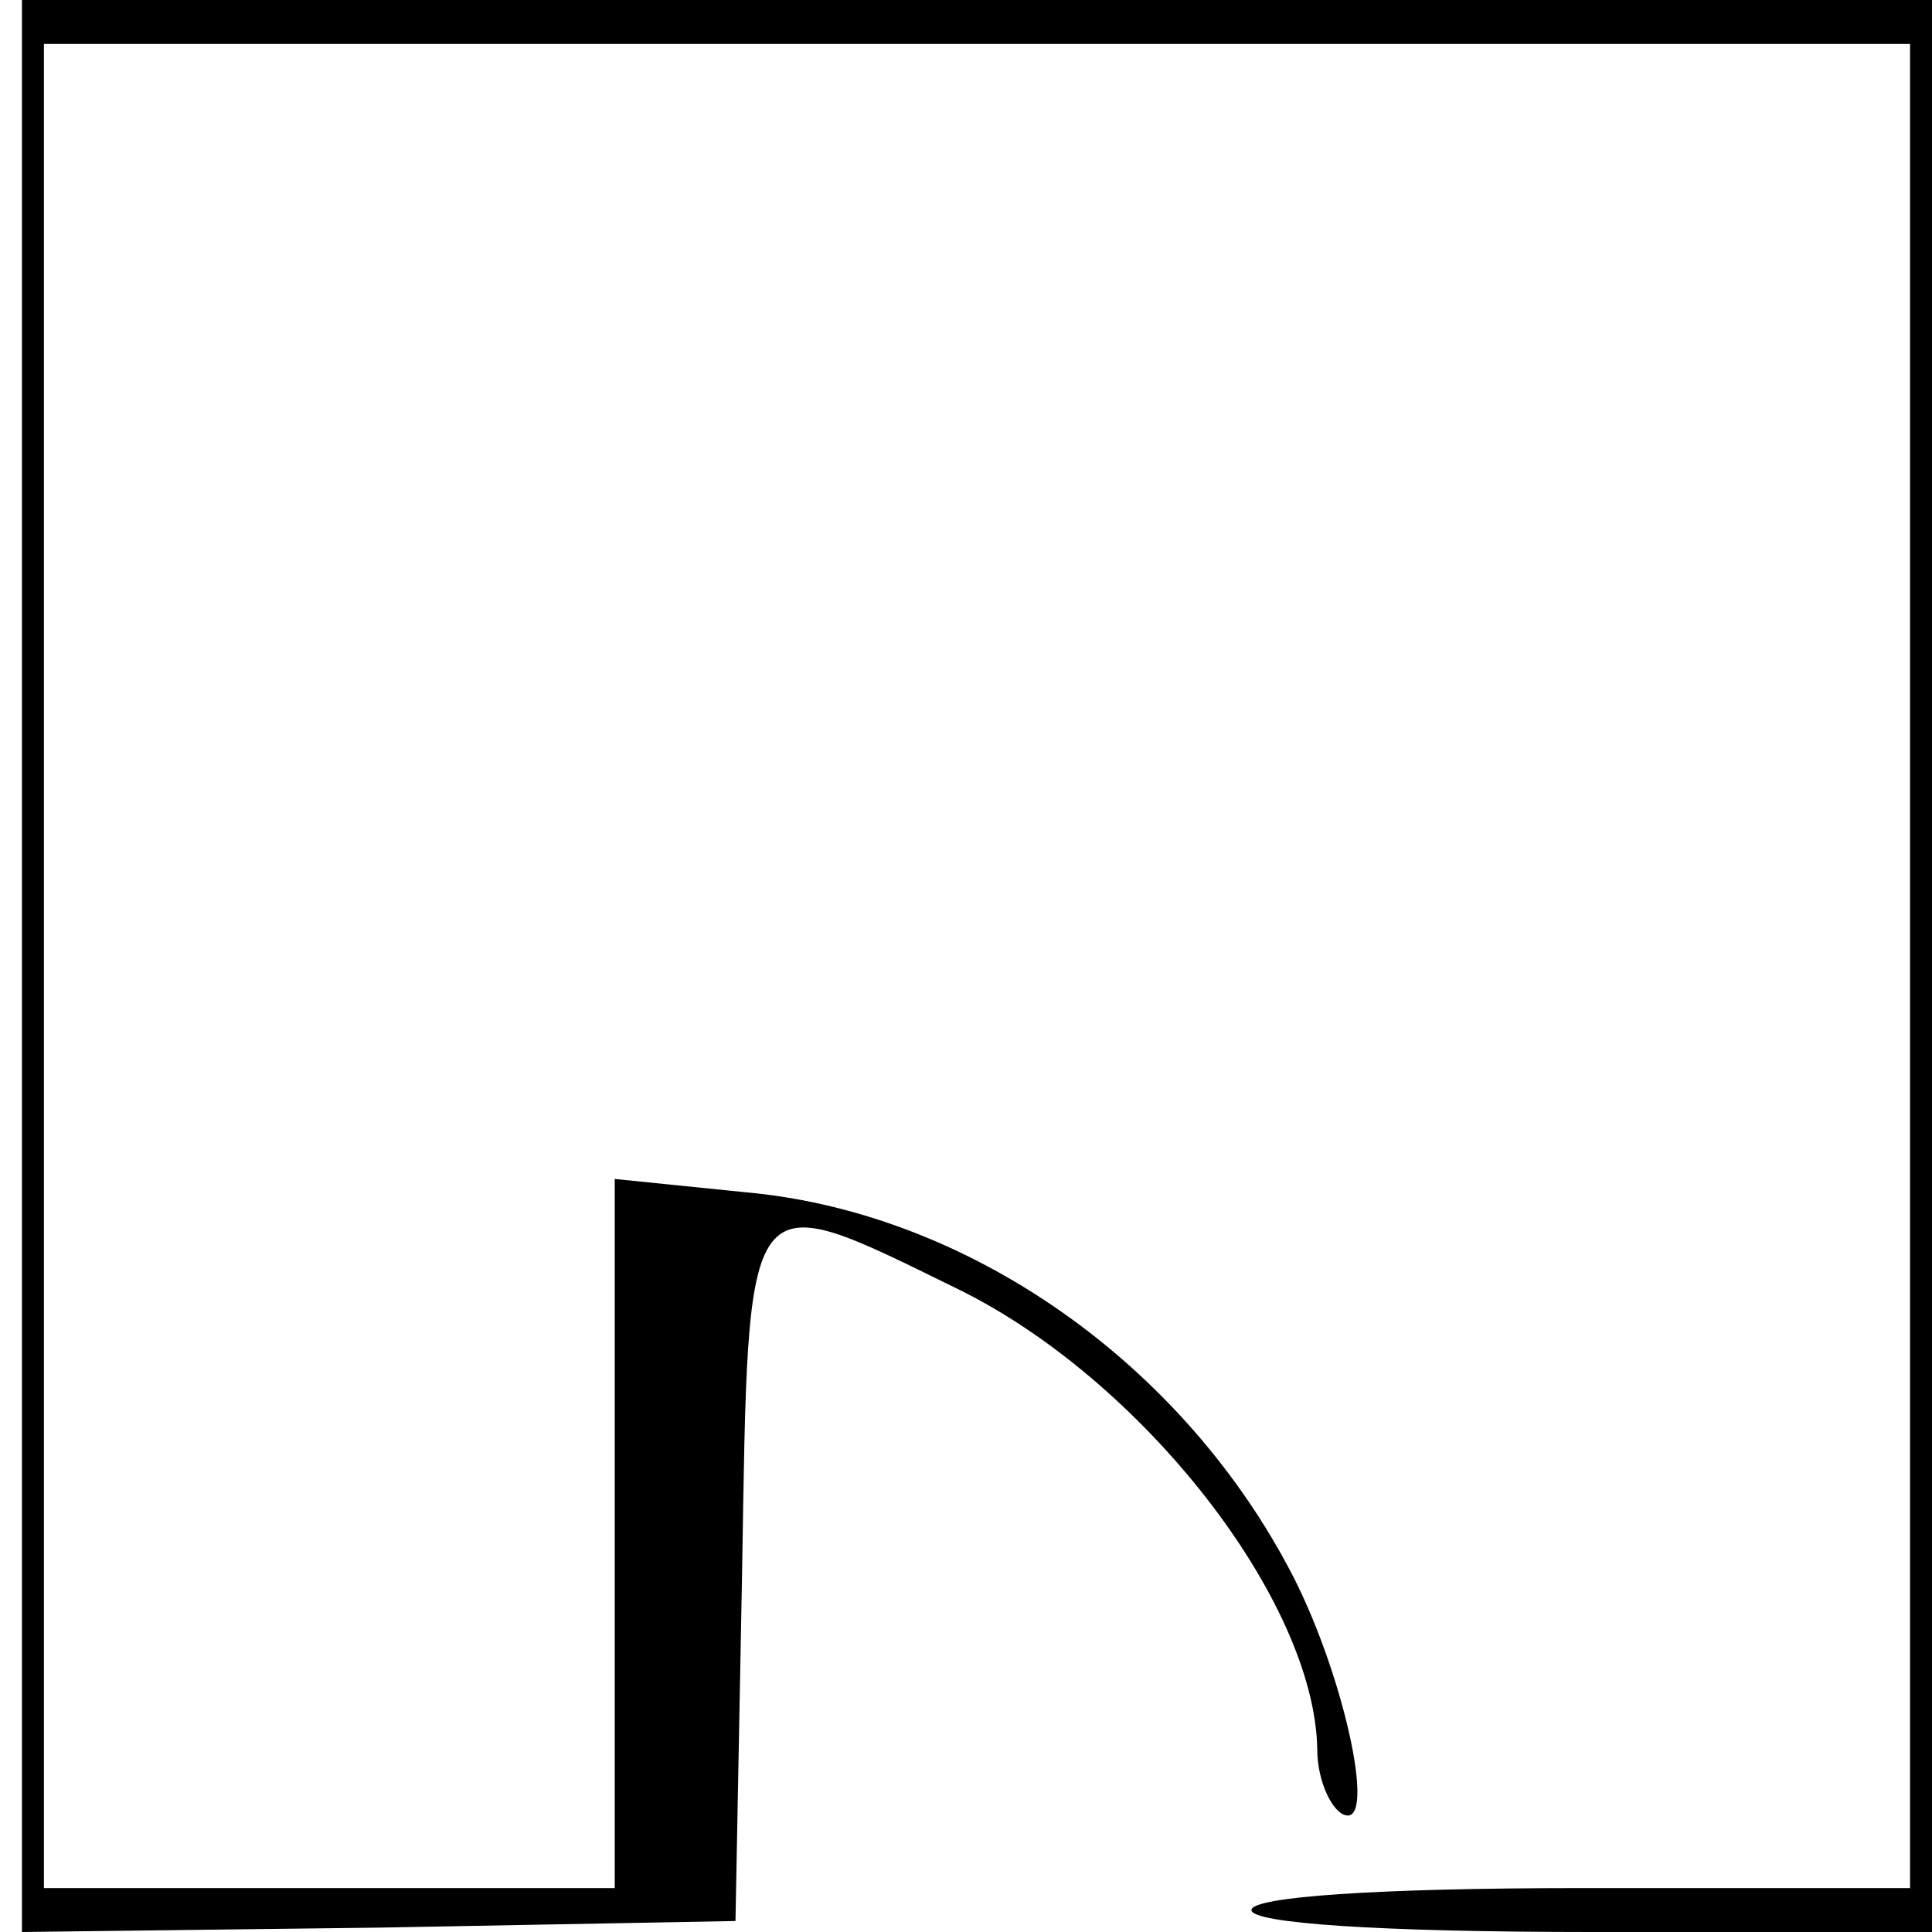 <?xml version="1.0" standalone="no"?>
<!DOCTYPE svg PUBLIC "-//W3C//DTD SVG 20010904//EN"
 "http://www.w3.org/TR/2001/REC-SVG-20010904/DTD/svg10.dtd">
<svg version="1.0" xmlns="http://www.w3.org/2000/svg"
 width="88pt" height="88pt" viewBox="0 0 88 88"
 preserveAspectRatio="xMidYMid meet">
<g transform="translate(0,88) scale(0.1,-0.1)"
fill="#000000" stroke="none">
<path d="M10 440 l0 -440 163 2 162 3 3 158 c3 181 0 178 98 130 84 -41 163
-142 164 -210 0 -12 5 -25 11 -29 17 -10 2 61 -22 108 -50 97 -148 166 -250
175 l-59 6 0 -162 0 -161 -130 0 -130 0 0 420 0 420 425 0 425 0 0 -420 0
-420 -150 0 c-93 0 -150 -4 -150 -10 0 -6 58 -10 155 -10 l155 0 0 440 0 440
-435 0 -435 0 0 -440z"/>
</g>
</svg>
